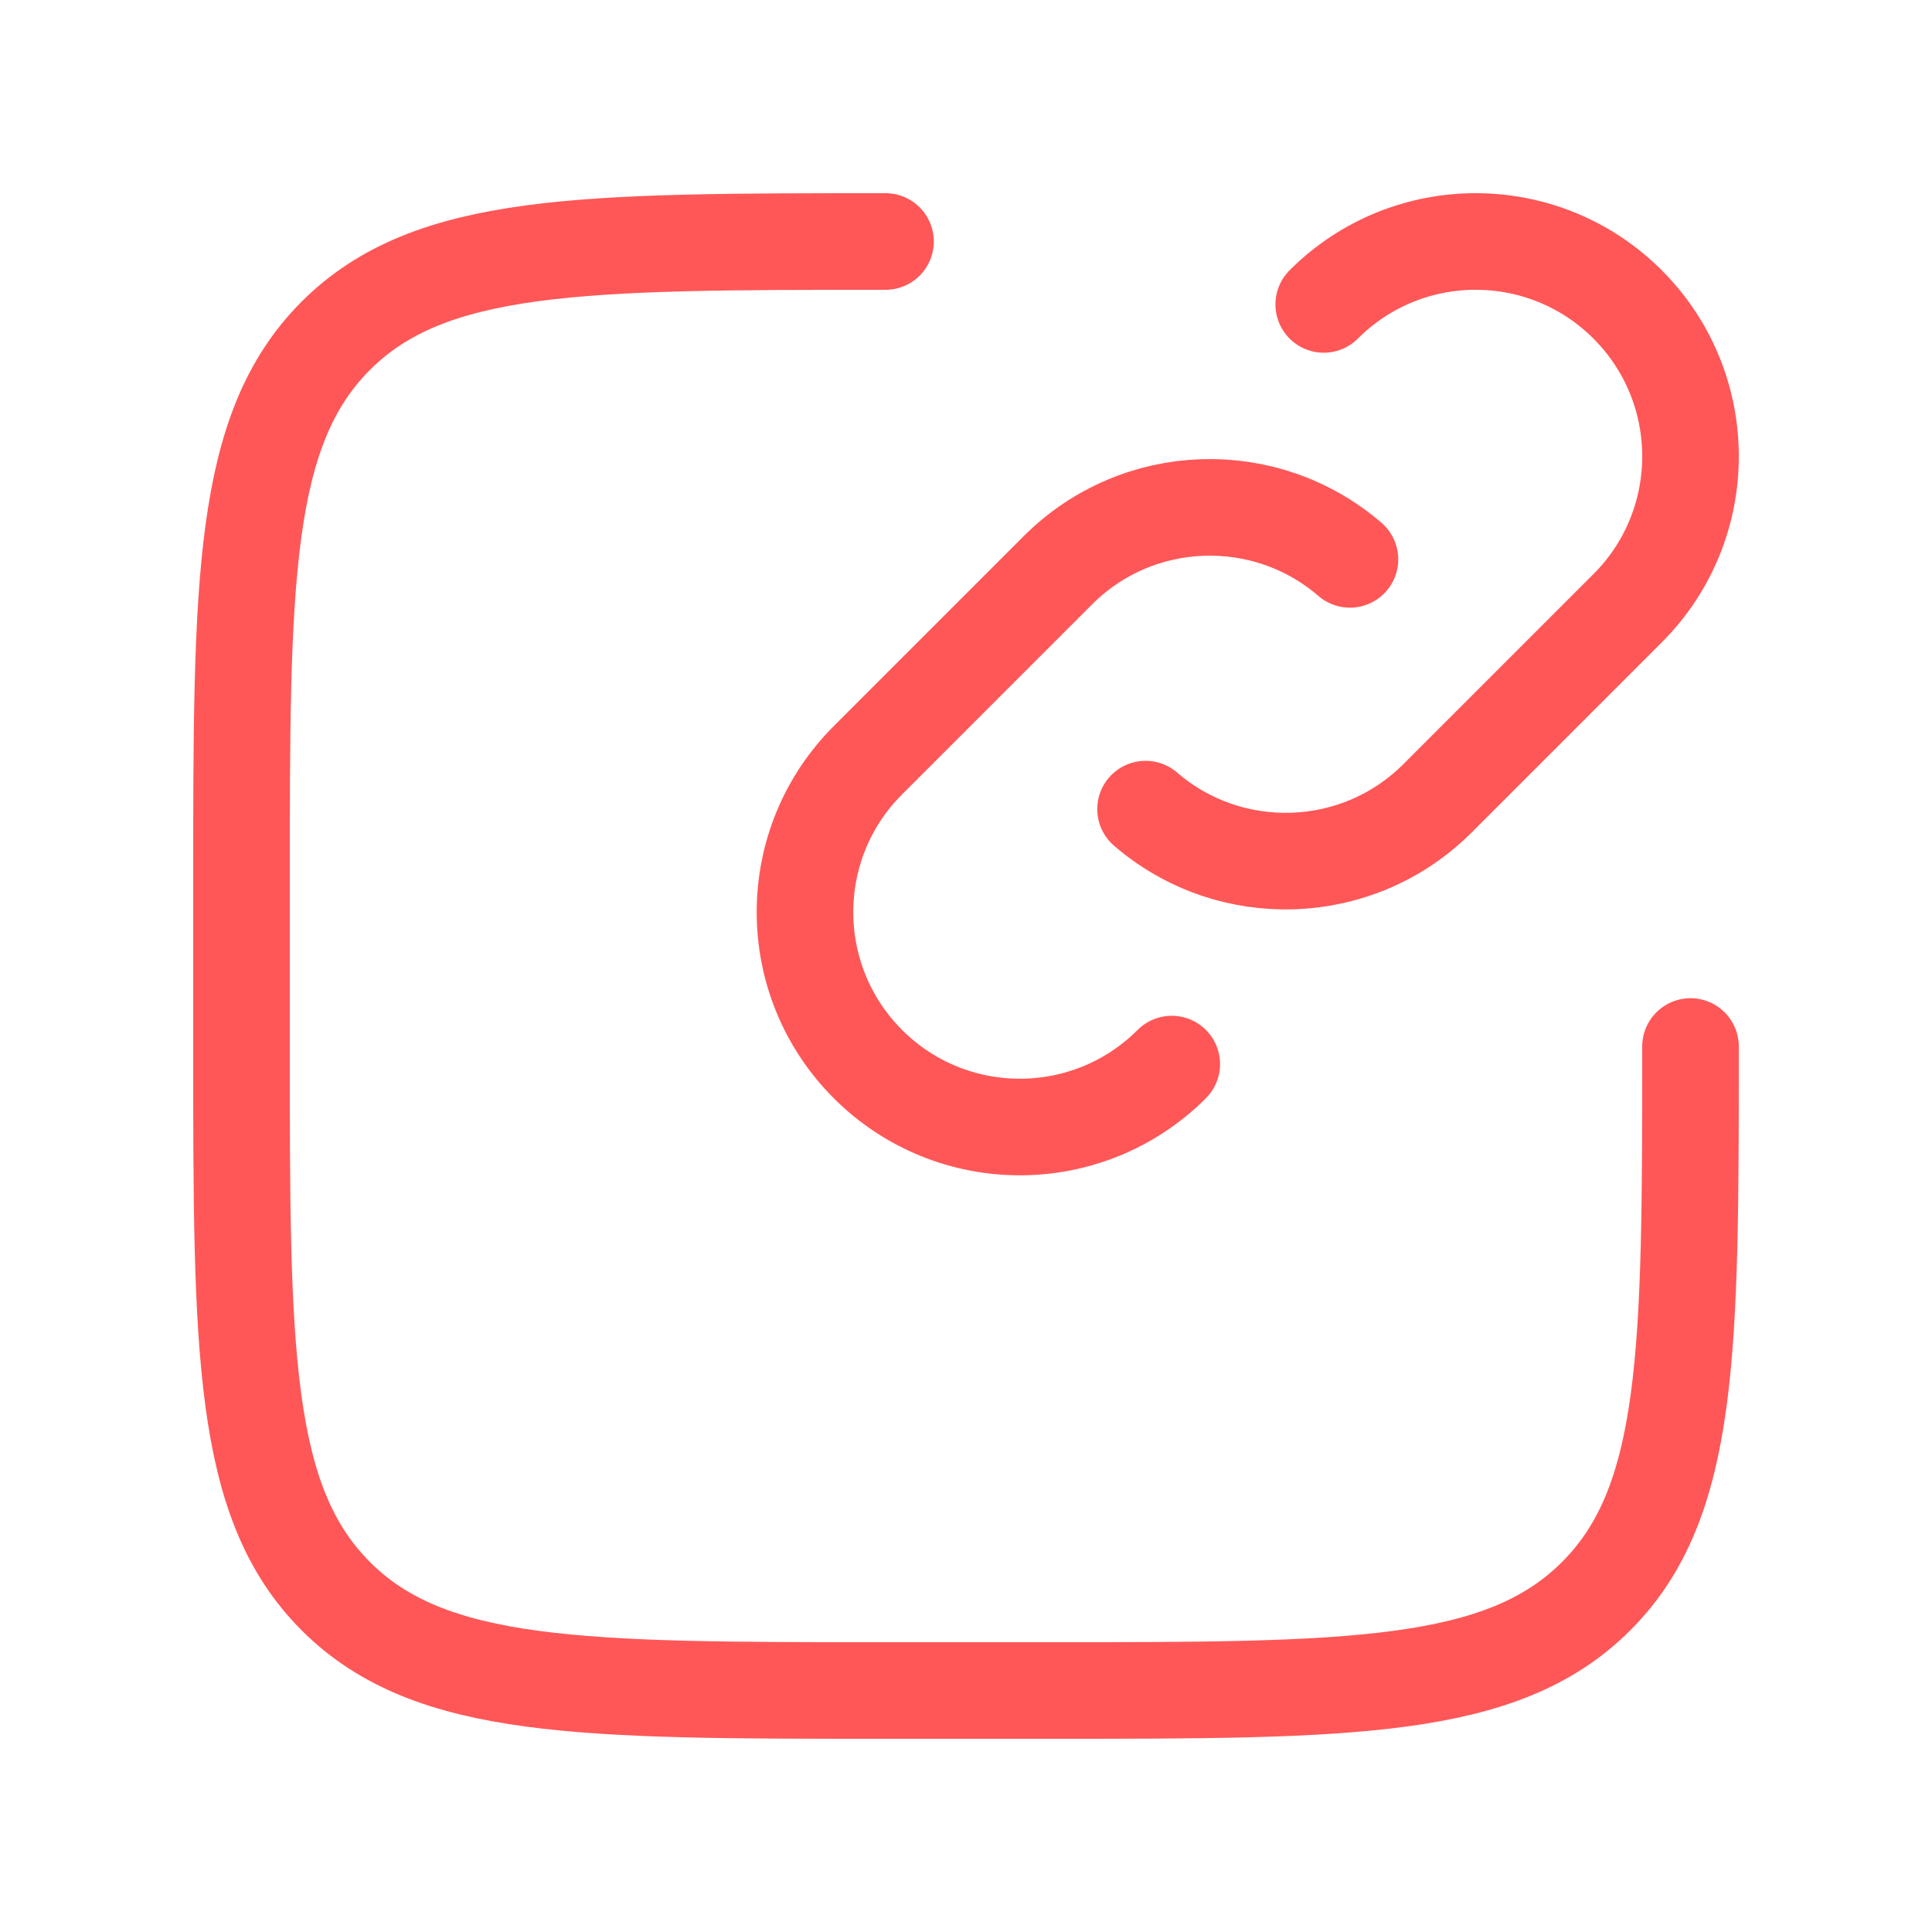 <svg width="30" height="30" viewBox="0 0 30 30" fill="none" xmlns="http://www.w3.org/2000/svg">
<path d="M18.195 16.523C16.892 17.826 14.78 17.826 13.477 16.523C12.174 15.22 12.174 13.107 13.477 11.805L16.426 8.856C17.67 7.612 19.651 7.555 20.962 8.686M20.555 4.727C21.858 3.424 23.97 3.424 25.273 4.727C26.576 6.03 26.576 8.143 25.273 9.445L22.324 12.394C21.08 13.638 19.099 13.695 17.788 12.564" stroke="#FF5757" stroke-width="1.5" stroke-linecap="round"/>
<path d="M26.25 16.25C26.25 20.964 26.25 23.321 24.785 24.785C23.321 26.25 20.964 26.25 16.25 26.25H13.75C9.036 26.25 6.679 26.25 5.214 24.785C3.75 23.321 3.75 20.964 3.75 16.25V13.75C3.75 9.036 3.75 6.679 5.214 5.214C6.679 3.75 9.036 3.75 13.75 3.75" stroke="#FF5757" stroke-width="1.5" stroke-linecap="round"/>
</svg>
